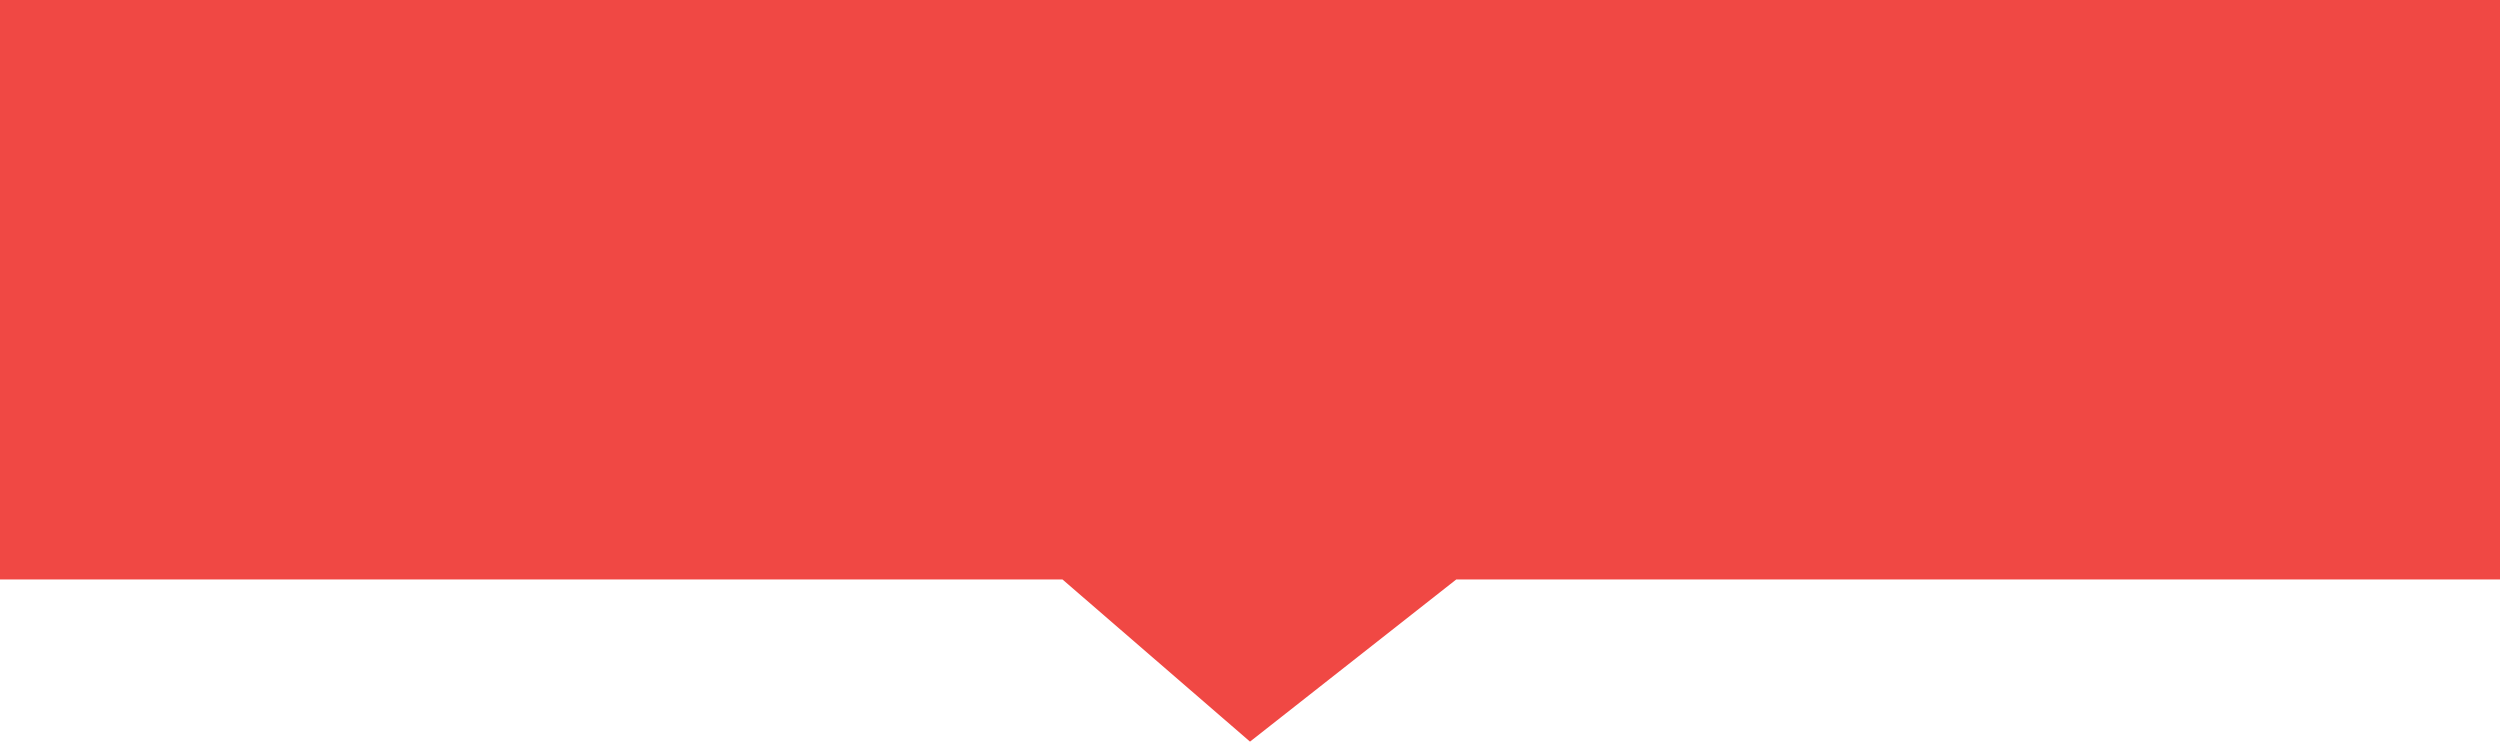 ﻿<?xml version="1.0" encoding="utf-8"?>
<svg version="1.1" xmlns:xlink="http://www.w3.org/1999/xlink" width="200px" height="60px" xmlns="http://www.w3.org/2000/svg">
  <g transform="matrix(1 0 0 1 -1050 -1152 )">
    <path d="M 1050.5 1197.858  C 1050.5 1197.858  1050.5 1152.5  1050.5 1152.5  C 1050.5 1152.5  1249.5 1152.5  1249.5 1152.5  C 1249.5 1152.5  1249.5 1197.858  1249.5 1197.858  C 1249.5 1197.858  1166.327 1197.858  1166.327 1197.858  C 1166.327 1197.858  1150.015 1210.682  1150.015 1210.682  C 1150.015 1210.682  1135.186 1197.858  1135.186 1197.858  C 1135.186 1197.858  1050.5 1197.858  1050.5 1197.858  Z " fill-rule="nonzero" fill="#f04844" stroke="none" />
    <path d="M 1050 1198.358  C 1050 1198.358  1050 1152  1050 1152  C 1050 1152  1250 1152  1250 1152  C 1250 1152  1250 1198.358  1250 1198.358  C 1250 1198.358  1166.5 1198.358  1166.5 1198.358  C 1166.5 1198.358  1150 1211.33  1150 1211.33  C 1150 1211.33  1135 1198.358  1135 1198.358  C 1135 1198.358  1050 1198.358  1050 1198.358  Z M 1051 1197.358  C 1051 1197.358  1135.372 1197.358  1135.372 1197.358  C 1135.372 1197.358  1150.03 1210.034  1150.03 1210.034  C 1150.03 1210.034  1166.154 1197.358  1166.154 1197.358  C 1166.154 1197.358  1249 1197.358  1249 1197.358  C 1249 1197.358  1249 1153  1249 1153  C 1249 1153  1051 1153  1051 1153  C 1051 1153  1051 1197.358  1051 1197.358  Z " fill-rule="nonzero" fill="#f04844" stroke="none" />
  </g>
</svg>